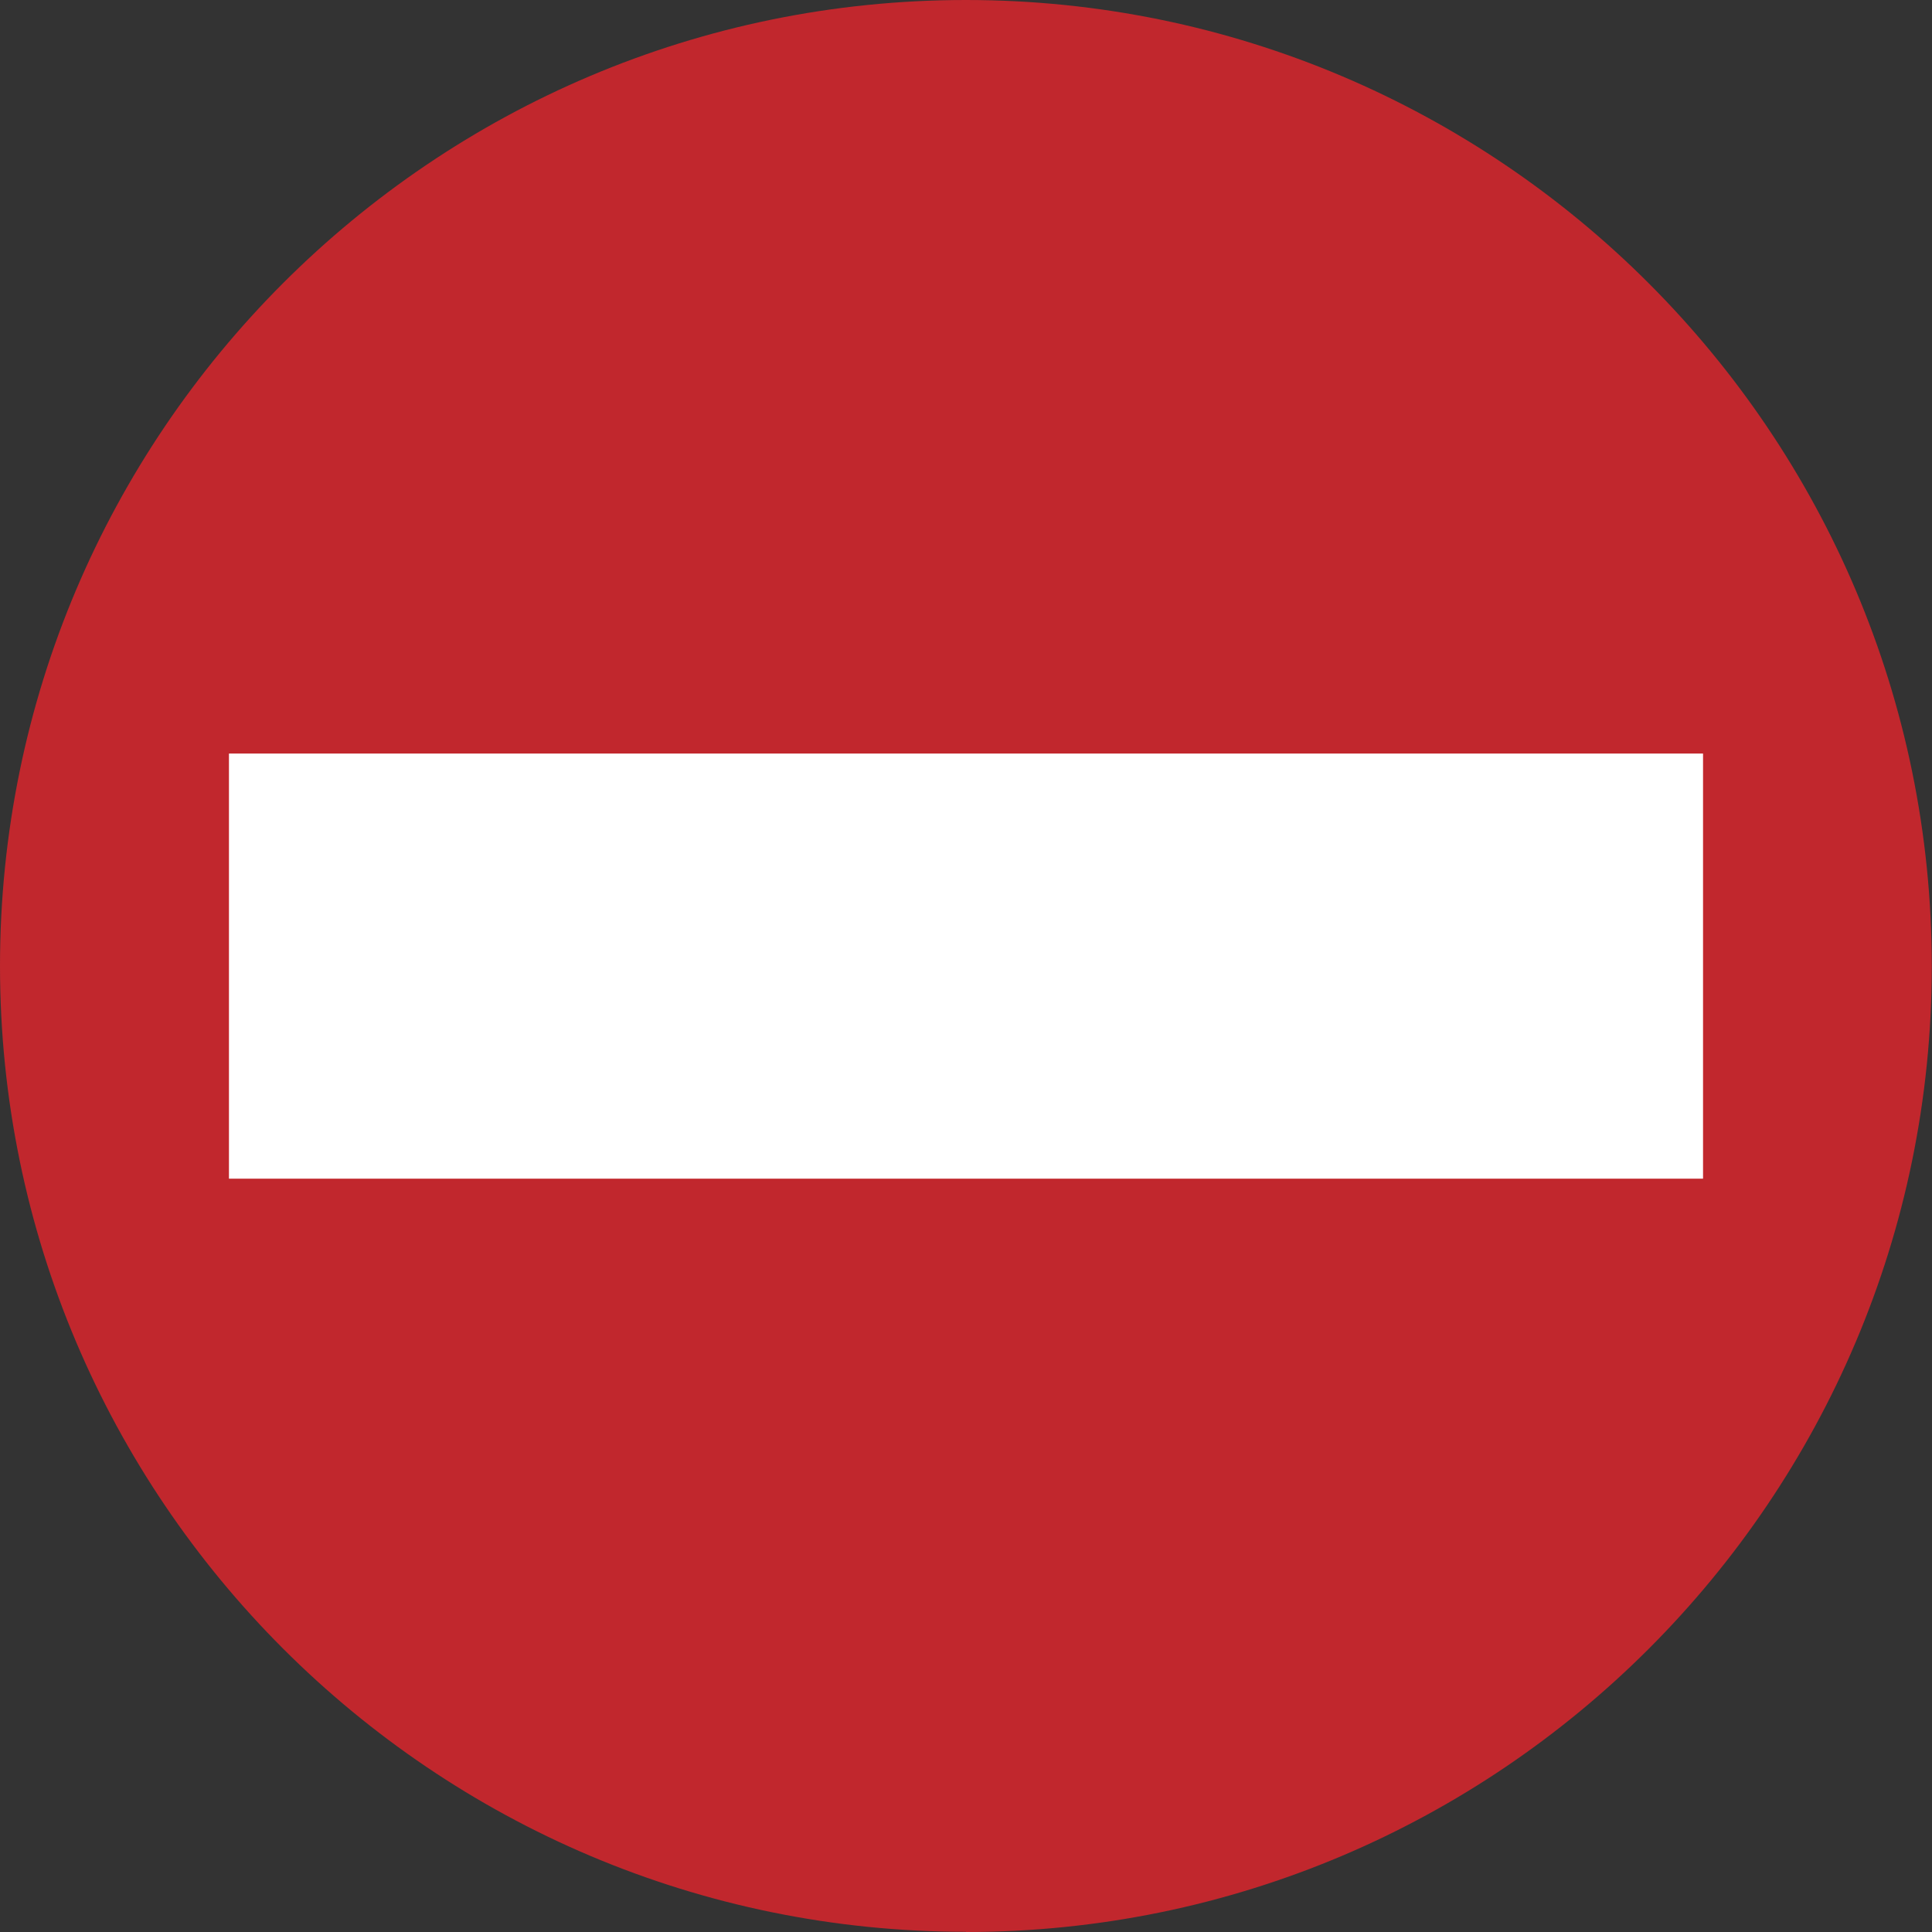<svg xmlns="http://www.w3.org/2000/svg" width="90.71" height="90.71" viewBox="0 0 90.71 90.71">
  <rect x="0" y="0" width="90.71" height="90.71" fill="#333333" stroke="none"/>
  <path fill="#c1272d" d="M45.35 90.71c25.02 0 45.35-20.33 45.35-45.35S70.37 0 45.35 0 0 20.33 0 45.35s20.33 45.35 45.35 45.35z"/>
  <rect width="69.21" height="19.96" x="10.75" y="35.38" fill="#fff"/>
</svg>
